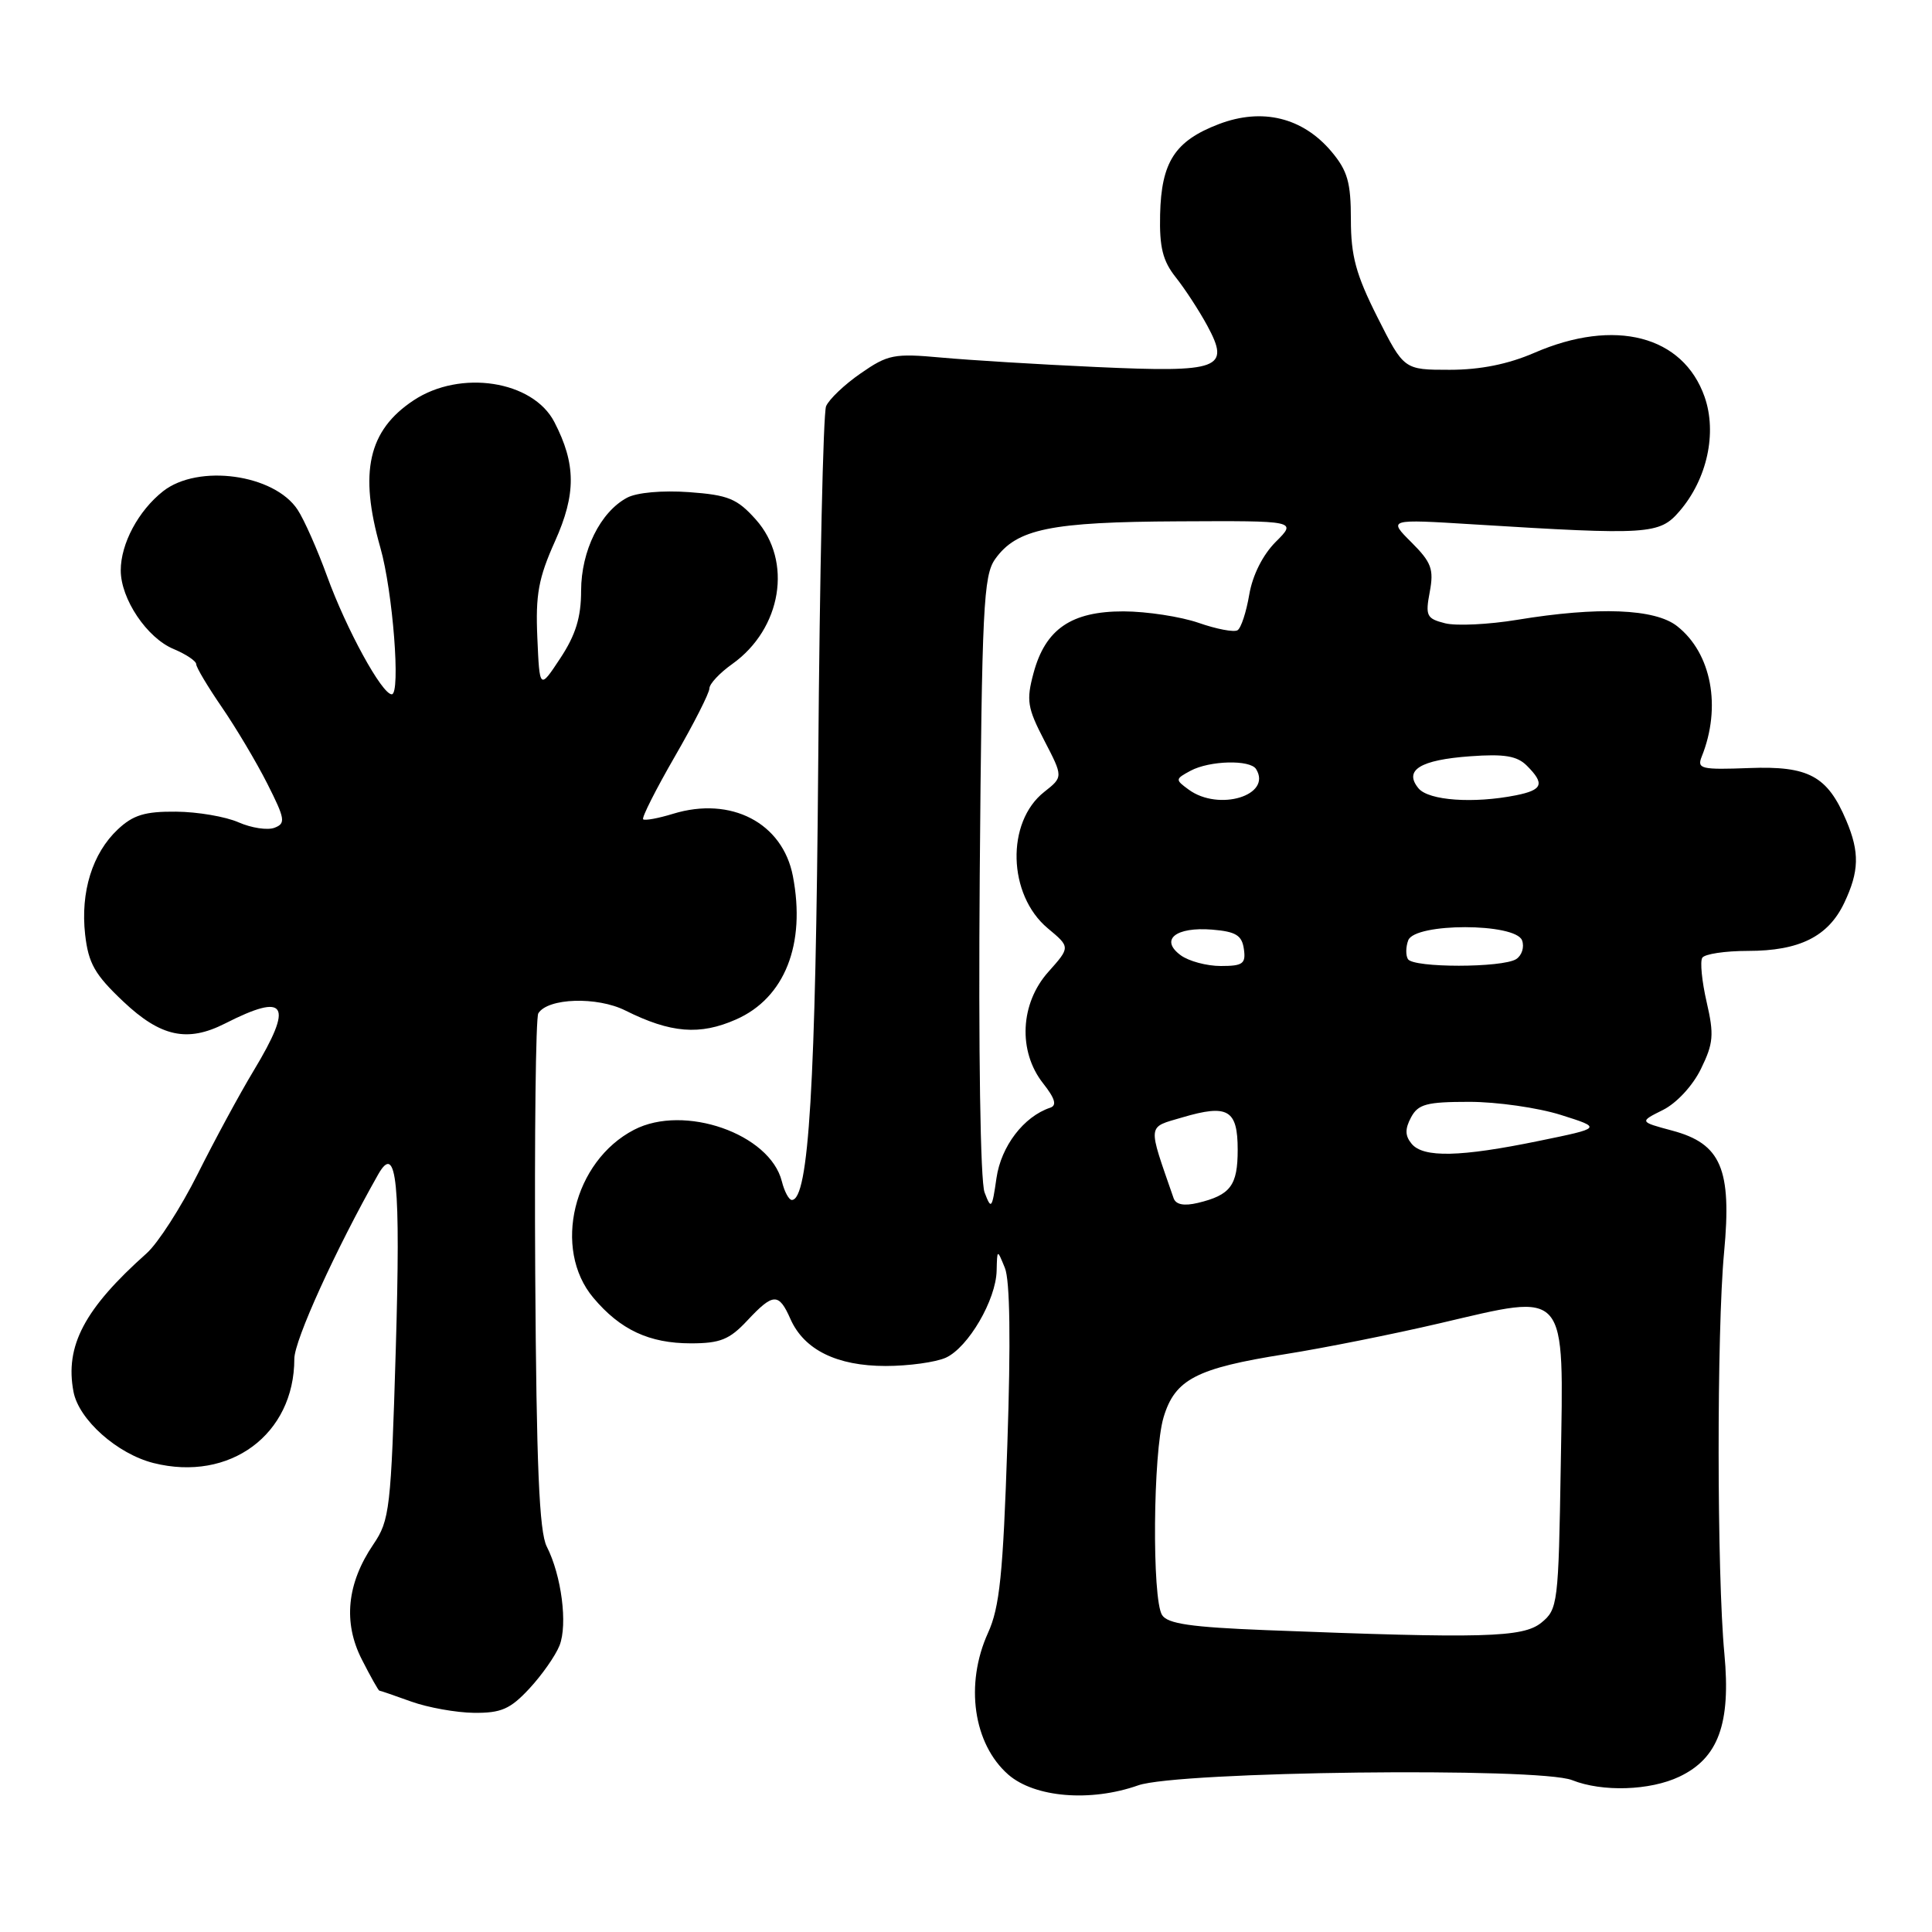 <?xml version="1.0" encoding="UTF-8" standalone="no"?>
<!DOCTYPE svg PUBLIC "-//W3C//DTD SVG 1.1//EN" "http://www.w3.org/Graphics/SVG/1.1/DTD/svg11.dtd" >
<svg xmlns="http://www.w3.org/2000/svg" xmlns:xlink="http://www.w3.org/1999/xlink" version="1.1" viewBox="0 0 256 256">
 <g >
 <path fill="currentColor"
d=" M 150.81 236.57 C 156.06 234.71 203.96 234.14 208.32 235.88 C 212.31 237.47 218.63 237.27 222.52 235.42 C 227.69 232.97 229.36 228.40 228.49 219.13 C 227.49 208.61 227.47 176.32 228.45 165.95 C 229.49 154.90 228.06 151.54 221.57 149.81 C 217.21 148.64 217.21 148.64 220.36 147.07 C 222.16 146.17 224.31 143.85 225.39 141.62 C 227.04 138.25 227.14 137.11 226.14 132.78 C 225.51 130.05 225.25 127.41 225.56 126.91 C 225.87 126.41 228.59 126.00 231.61 126.00 C 238.43 126.00 242.25 124.10 244.37 119.64 C 246.36 115.45 246.42 112.93 244.64 108.72 C 242.14 102.81 239.65 101.47 231.78 101.77 C 225.42 102.01 224.84 101.88 225.48 100.27 C 228.13 93.70 226.79 86.55 222.23 82.97 C 219.29 80.65 211.78 80.36 201.03 82.13 C 197.27 82.75 192.97 82.96 191.49 82.59 C 189.03 81.97 188.85 81.61 189.45 78.43 C 190.01 75.42 189.68 74.52 187.02 71.86 C 183.93 68.78 183.93 68.78 195.22 69.48 C 218.49 70.92 219.89 70.83 222.55 67.73 C 226.20 63.49 227.54 57.37 225.87 52.59 C 223.02 44.47 213.98 42.12 203.31 46.75 C 199.82 48.26 196.15 49.00 192.08 49.00 C 186.03 49.00 186.03 49.00 182.51 42.02 C 179.67 36.38 179.00 33.91 179.00 29.10 C 179.00 24.17 178.56 22.63 176.43 20.09 C 172.61 15.56 167.25 14.25 161.49 16.45 C 155.69 18.67 153.88 21.45 153.72 28.43 C 153.62 32.77 154.07 34.57 155.79 36.74 C 157.00 38.26 158.88 41.14 159.97 43.15 C 163.06 48.87 161.69 49.38 145.24 48.63 C 137.68 48.29 128.45 47.72 124.72 47.38 C 118.47 46.81 117.65 46.97 114.05 49.47 C 111.90 50.95 109.84 52.92 109.46 53.83 C 109.08 54.75 108.61 75.97 108.42 101.00 C 108.08 143.83 107.17 159.00 104.92 159.00 C 104.54 159.00 103.94 157.90 103.60 156.54 C 102.02 150.23 90.65 146.26 84.02 149.70 C 75.98 153.86 73.17 165.48 78.62 171.96 C 82.19 176.21 86.03 178.00 91.55 178.00 C 95.42 178.00 96.66 177.50 99.00 175.00 C 102.46 171.30 103.19 171.27 104.74 174.78 C 106.55 178.86 110.89 181.00 117.36 181.00 C 120.41 181.00 124.00 180.50 125.33 179.90 C 128.30 178.54 131.98 172.24 132.06 168.36 C 132.13 165.50 132.13 165.50 133.15 168.00 C 133.83 169.63 133.94 177.76 133.48 191.38 C 132.91 208.61 132.46 212.99 130.91 216.38 C 127.83 223.18 128.97 231.09 133.61 235.15 C 137.10 238.18 144.49 238.80 150.81 236.57 Z  M 70.14 223.75 C 71.80 221.96 73.60 219.40 74.14 218.04 C 75.24 215.25 74.40 208.75 72.45 204.93 C 71.45 202.98 71.08 194.23 70.92 168.81 C 70.81 150.37 70.99 134.82 71.33 134.27 C 72.59 132.23 79.12 132.02 82.87 133.90 C 88.88 136.90 92.73 137.21 97.54 135.08 C 103.98 132.24 106.80 125.12 105.06 116.08 C 103.70 109.03 96.87 105.48 89.19 107.83 C 87.21 108.44 85.43 108.76 85.22 108.56 C 85.01 108.35 86.90 104.61 89.42 100.24 C 91.94 95.88 94.00 91.82 94.00 91.22 C 94.00 90.62 95.36 89.17 97.02 87.99 C 103.59 83.31 105.06 74.34 100.15 68.84 C 97.67 66.07 96.51 65.59 91.29 65.21 C 87.75 64.96 84.38 65.26 83.09 65.95 C 79.54 67.85 77.01 72.98 77.00 78.27 C 77.00 81.80 76.28 84.13 74.25 87.21 C 71.50 91.38 71.50 91.38 71.20 84.49 C 70.95 78.79 71.35 76.60 73.54 71.72 C 76.35 65.46 76.33 61.48 73.46 55.93 C 70.62 50.42 60.99 48.94 54.80 53.05 C 48.80 57.02 47.55 62.56 50.40 72.57 C 52.05 78.34 53.11 92.00 51.91 92.00 C 50.61 92.00 45.89 83.37 43.34 76.35 C 42.06 72.83 40.31 68.87 39.44 67.55 C 36.35 62.83 26.26 61.44 21.61 65.09 C 18.34 67.67 16.00 72.03 16.00 75.58 C 16.00 79.37 19.48 84.54 23.01 86.00 C 24.65 86.69 26.00 87.59 26.00 88.01 C 26.00 88.43 27.53 90.99 29.39 93.70 C 31.25 96.41 33.97 100.97 35.42 103.84 C 37.78 108.51 37.88 109.11 36.38 109.68 C 35.46 110.04 33.31 109.71 31.60 108.96 C 29.90 108.21 26.17 107.57 23.33 107.55 C 19.21 107.51 17.64 107.99 15.61 109.90 C 12.24 113.07 10.65 118.18 11.28 123.83 C 11.72 127.66 12.55 129.13 16.34 132.71 C 21.29 137.39 24.83 138.15 29.80 135.63 C 38.00 131.46 38.95 133.01 33.61 141.87 C 31.74 144.97 28.41 151.13 26.19 155.57 C 23.97 160.00 20.93 164.73 19.43 166.07 C 11.18 173.42 8.58 178.35 9.74 184.42 C 10.45 188.13 15.53 192.64 20.34 193.86 C 30.45 196.40 39.00 190.08 39.00 180.05 C 39.00 177.60 44.49 165.54 50.12 155.60 C 52.57 151.30 53.10 156.64 52.44 178.88 C 51.81 200.00 51.64 201.44 49.47 204.64 C 45.96 209.81 45.44 214.99 47.95 219.90 C 49.10 222.16 50.14 224.01 50.27 224.02 C 50.40 224.02 52.30 224.68 54.50 225.47 C 56.70 226.26 60.44 226.93 62.81 226.96 C 66.41 226.99 67.61 226.47 70.14 223.75 Z  M 167.71 216.00 C 157.83 215.61 154.71 215.16 153.98 214.00 C 152.63 211.86 152.78 192.48 154.18 187.80 C 155.69 182.76 158.52 181.30 170.31 179.43 C 175.37 178.63 184.58 176.79 190.78 175.34 C 207.92 171.34 207.19 170.49 206.81 194.10 C 206.51 212.54 206.42 213.24 204.23 215.02 C 201.79 216.99 196.59 217.13 167.71 216.00 Z  M 130.46 158.00 C 129.90 156.53 129.64 139.30 129.82 116.00 C 130.11 80.41 130.31 76.26 131.87 74.07 C 134.73 70.07 139.19 69.16 156.17 69.08 C 171.85 69.00 171.85 69.00 169.04 71.80 C 167.32 73.53 165.97 76.21 165.53 78.80 C 165.14 81.10 164.45 83.22 163.98 83.51 C 163.51 83.80 161.19 83.36 158.82 82.53 C 156.44 81.71 151.97 81.02 148.88 81.01 C 141.96 81.00 138.52 83.35 136.95 89.18 C 135.97 92.82 136.13 93.79 138.37 98.11 C 140.88 102.95 140.88 102.95 138.37 104.93 C 133.28 108.93 133.53 118.57 138.83 123.00 C 141.83 125.50 141.83 125.50 138.92 128.77 C 135.17 132.95 134.87 139.30 138.21 143.54 C 139.81 145.57 140.07 146.48 139.15 146.78 C 135.65 147.95 132.65 151.88 132.04 156.09 C 131.45 160.19 131.34 160.32 130.46 158.00 Z  M 155.51 158.77 C 152.04 148.76 151.96 149.45 156.67 148.06 C 162.70 146.28 164.00 147.03 164.00 152.35 C 164.00 157.09 163.05 158.35 158.73 159.39 C 156.88 159.83 155.81 159.62 155.51 158.77 Z  M 187.05 151.56 C 186.17 150.50 186.15 149.60 186.97 148.06 C 187.91 146.30 189.03 146.00 194.70 146.00 C 198.34 146.00 203.79 146.78 206.81 147.73 C 212.29 149.46 212.29 149.46 203.90 151.18 C 193.51 153.32 188.60 153.43 187.05 151.56 Z  M 156.44 126.57 C 153.65 124.51 155.78 122.79 160.62 123.18 C 163.76 123.44 164.56 123.93 164.82 125.75 C 165.10 127.70 164.69 128.00 161.76 128.00 C 159.90 128.00 157.51 127.36 156.44 126.57 Z  M 186.56 127.09 C 186.25 126.59 186.27 125.46 186.60 124.59 C 187.49 122.27 200.79 122.28 201.68 124.60 C 202.01 125.48 201.66 126.60 200.90 127.09 C 199.05 128.25 187.28 128.26 186.56 127.09 Z  M 157.51 104.63 C 155.70 103.31 155.71 103.23 157.75 102.13 C 160.29 100.77 165.66 100.64 166.44 101.91 C 168.59 105.39 161.50 107.55 157.51 104.63 Z  M 187.96 104.46 C 185.97 102.05 188.17 100.69 194.81 100.21 C 199.34 99.88 201.02 100.16 202.32 101.46 C 204.72 103.86 204.42 104.67 200.88 105.38 C 195.25 106.50 189.31 106.08 187.96 104.46 Z "/>
</g>
</svg>